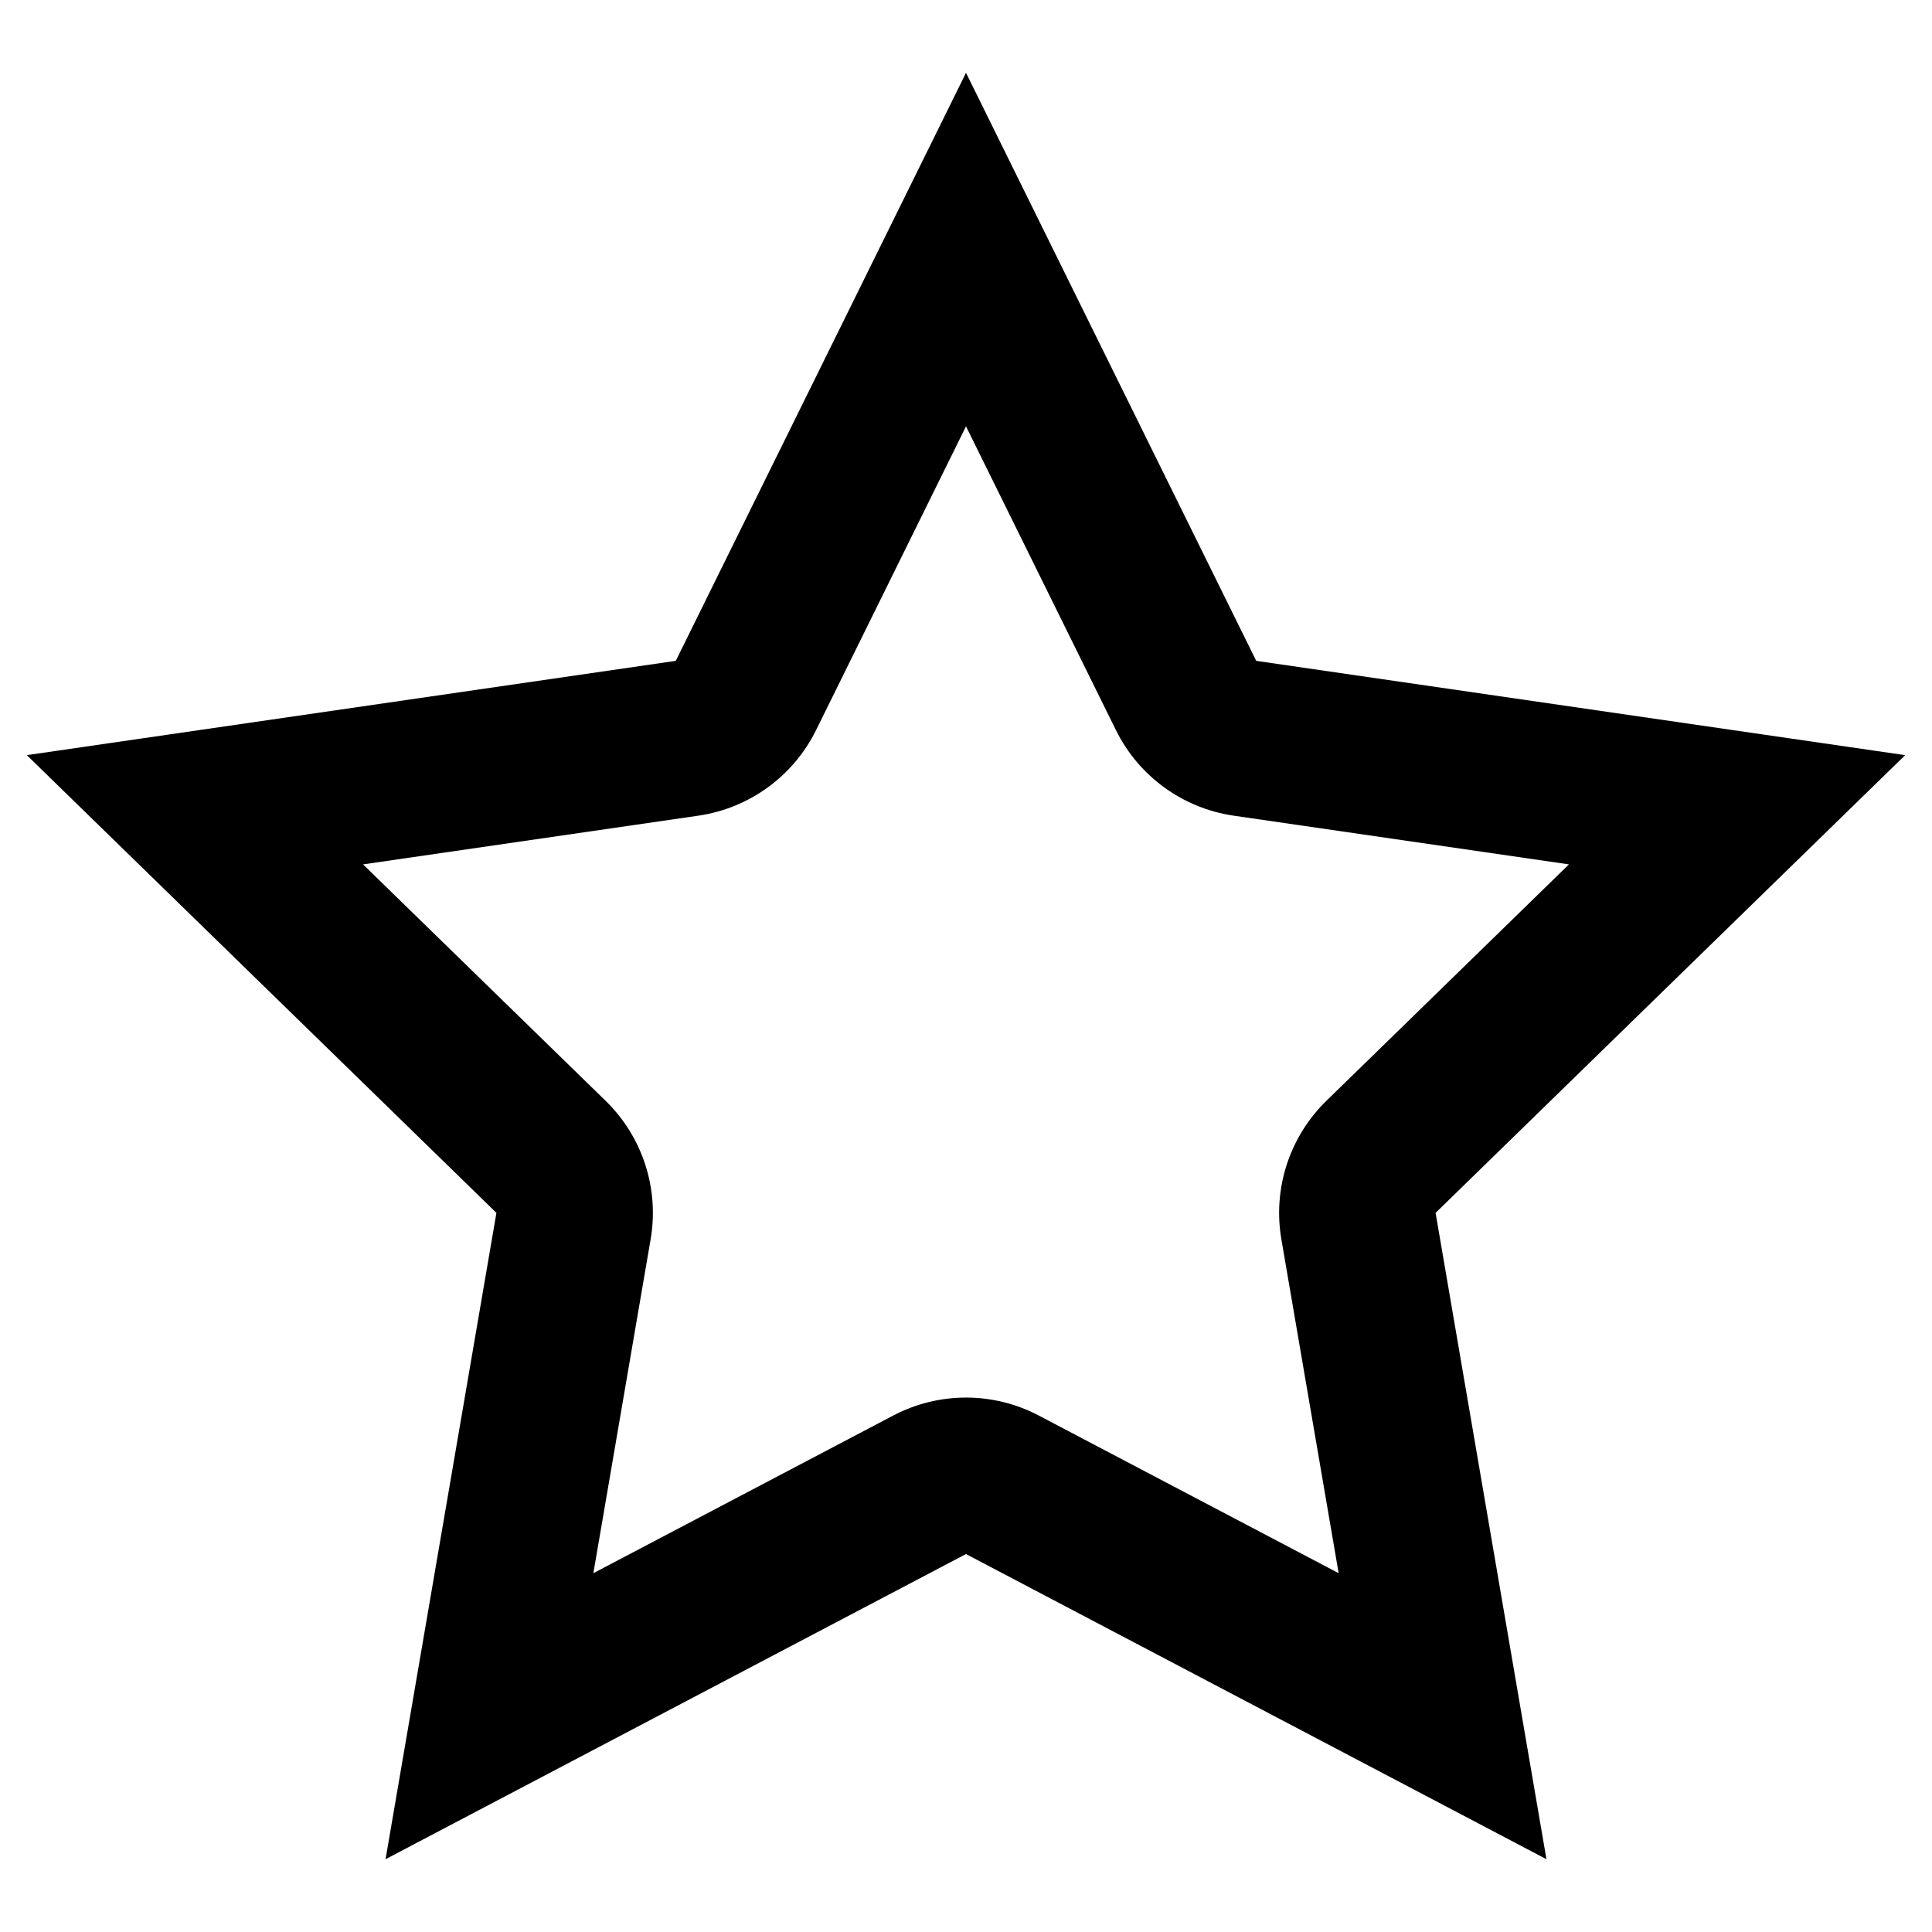 <?xml version="1.0" encoding="utf-8"?>
<!-- Generator: Adobe Illustrator 23.0.6, SVG Export Plug-In . SVG Version: 6.00 Build 0)  -->
<svg version="1.0" id="Capa_1" xmlns="http://www.w3.org/2000/svg" xmlns:xlink="http://www.w3.org/1999/xlink" x="0px" y="0px"
	 viewBox="0 0 360 360" style="enable-background:new 0 0 360 360;" xml:space="preserve">
<path d="M180,79.44l27.934,56.601c4.247,8.604,12.455,14.569,21.951,15.948l62.464,9.076l-45.198,44.058
	c-6.872,6.698-10.008,16.348-8.385,25.805l10.671,62.211l-55.87-29.372c-4.247-2.233-8.907-3.349-13.566-3.349
	s-9.319,1.116-13.566,3.349l-55.869,29.372l10.669-62.211c1.623-9.457-1.512-19.107-8.385-25.805L67.651,161.066
	l62.464-9.076c9.496-1.38,17.704-7.344,21.951-15.948L180,79.44 M180,13.565l-54.078,109.574L5,140.71l87.5,85.291
	L71.844,346.435L180,289.574l108.157,56.861L267.5,226.001L355,140.71l-120.922-17.571L180,13.565L180,13.565z"/>
</svg>
